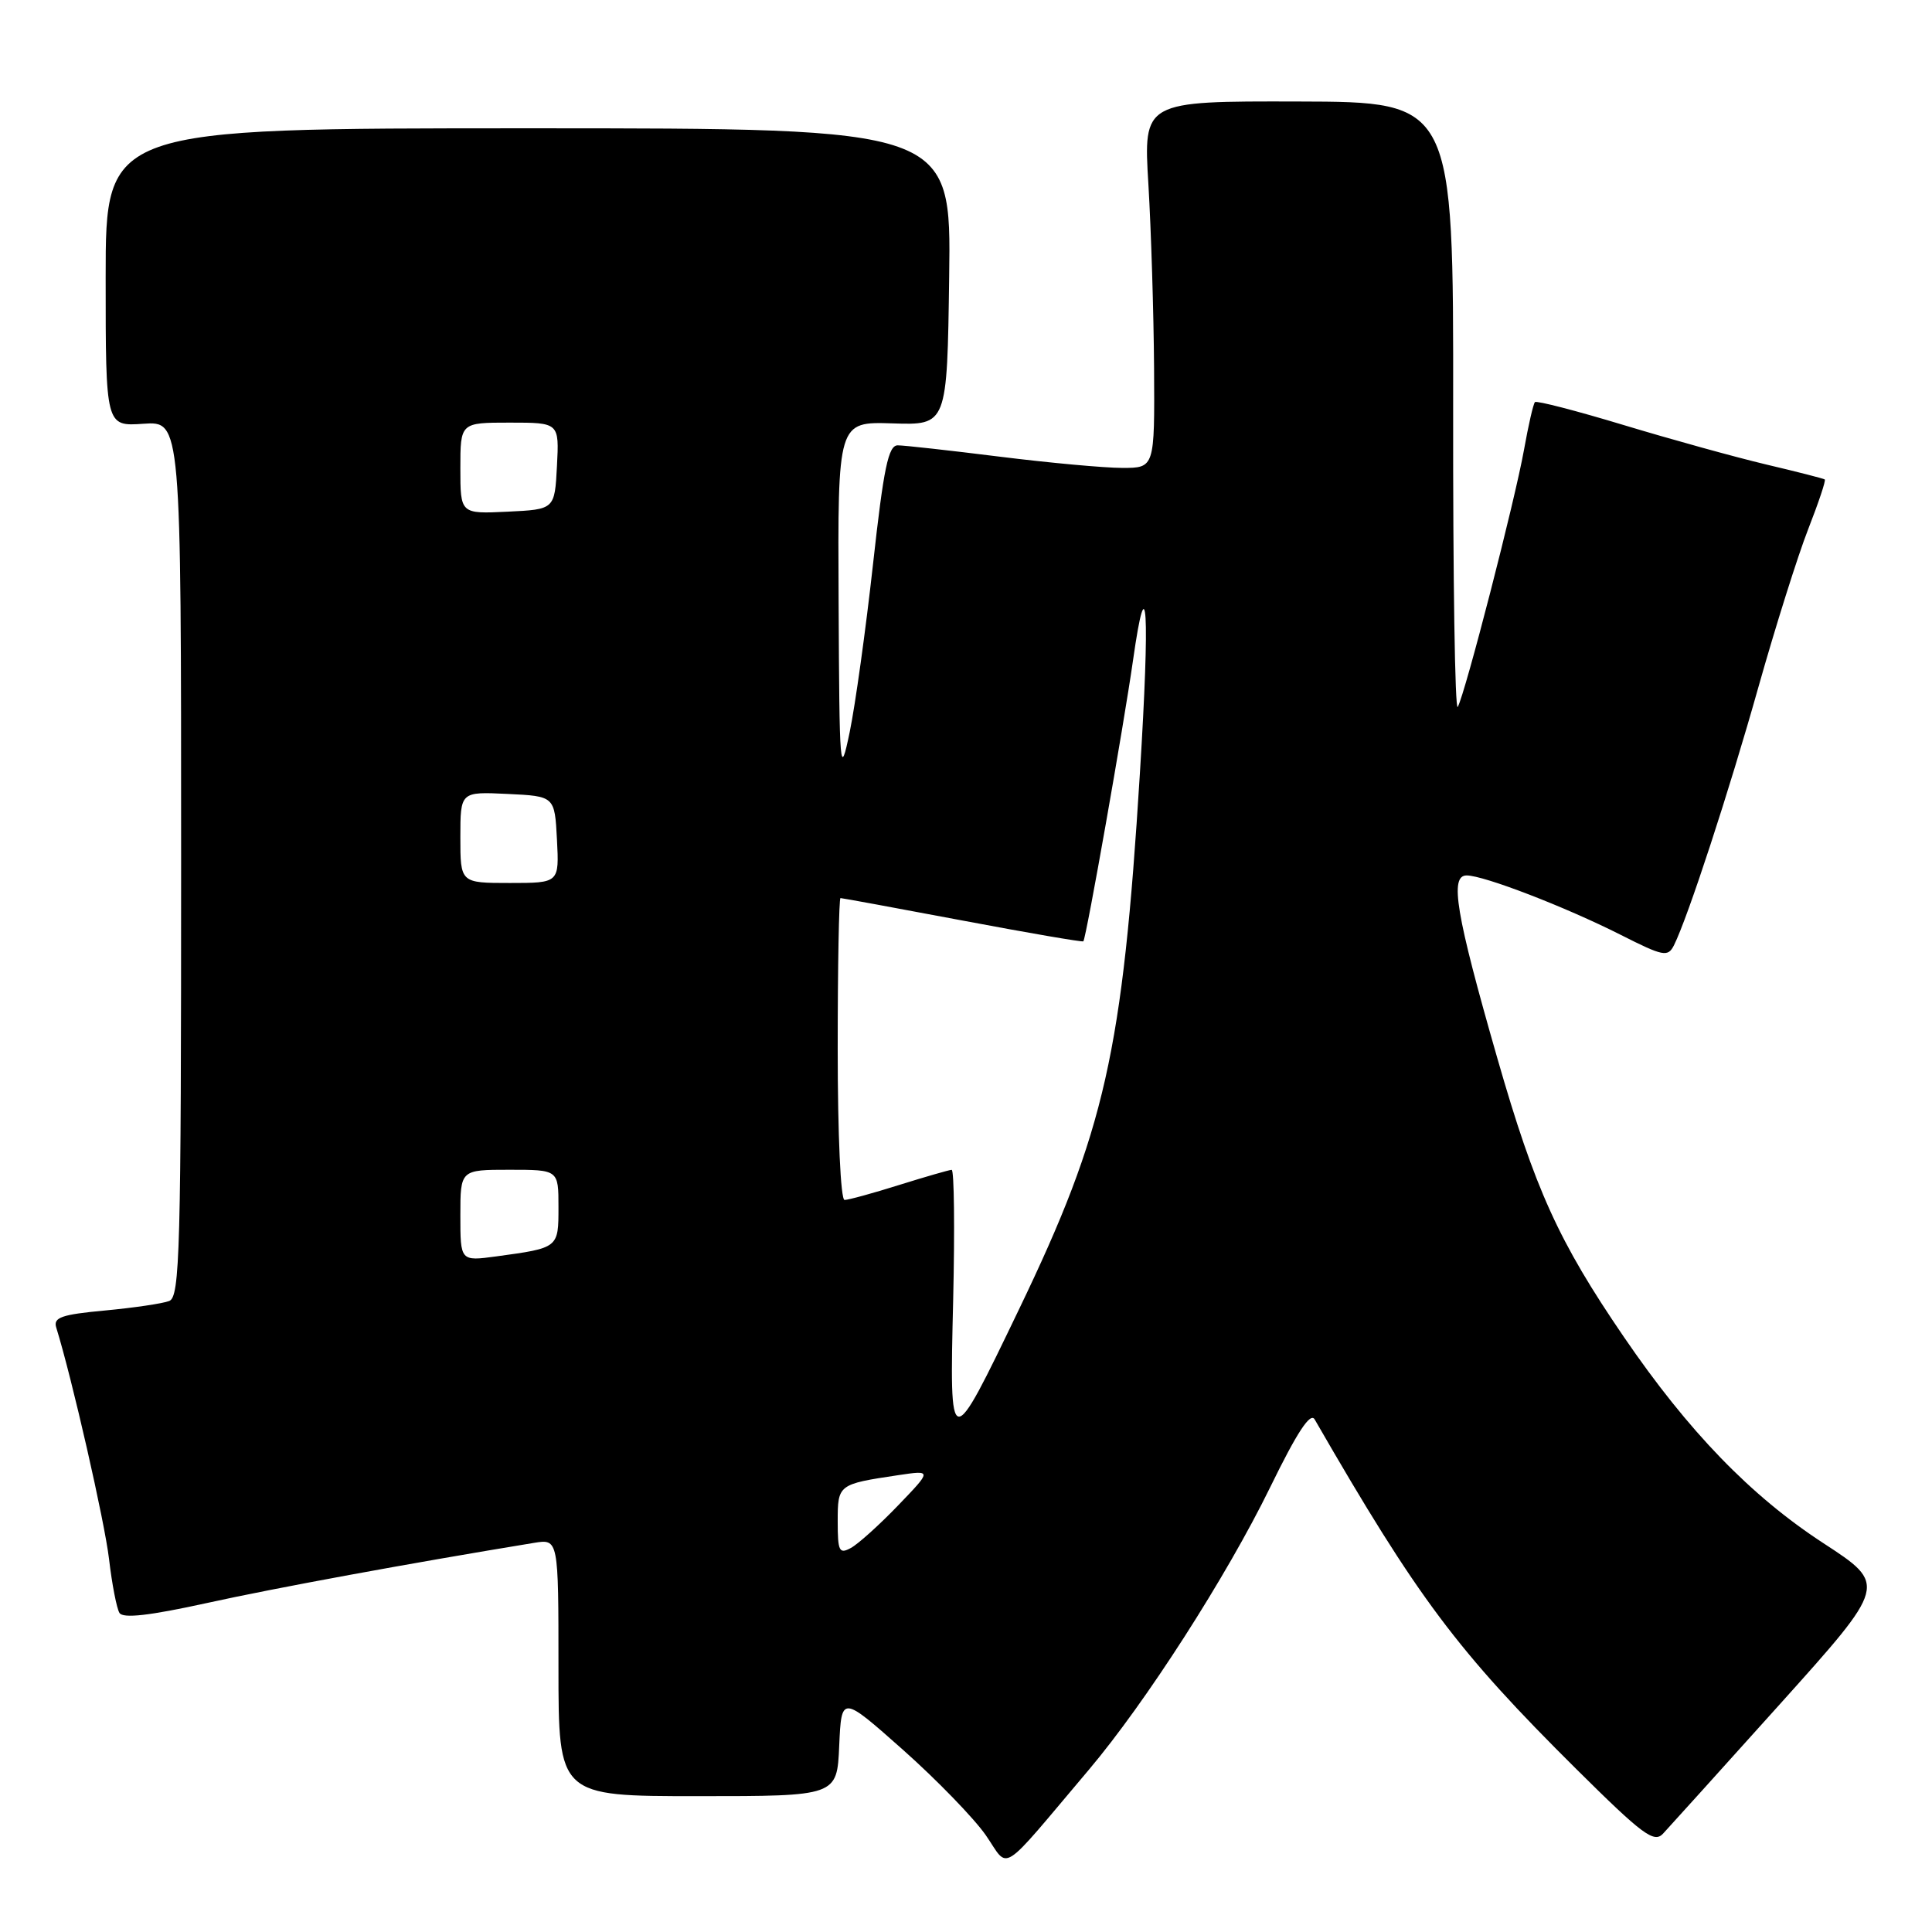<?xml version="1.0" encoding="UTF-8" standalone="no"?>
<!DOCTYPE svg PUBLIC "-//W3C//DTD SVG 1.1//EN" "http://www.w3.org/Graphics/SVG/1.1/DTD/svg11.dtd" >
<svg xmlns="http://www.w3.org/2000/svg" xmlns:xlink="http://www.w3.org/1999/xlink" version="1.1" viewBox="0 0 256 256">
 <g >
 <path fill="currentColor"
d=" M 144.28 234.50 C 151.80 225.60 162.53 208.89 168.30 197.08 C 171.87 189.77 173.63 187.09 174.20 188.08 C 187.88 211.80 193.05 218.71 208.93 234.47 C 217.65 243.12 219.17 244.25 220.36 242.97 C 221.12 242.16 228.11 234.41 235.90 225.75 C 250.06 209.99 250.06 209.99 241.61 204.48 C 231.99 198.21 223.73 189.68 215.17 177.15 C 206.51 164.48 203.40 157.62 198.39 140.17 C 192.90 121.05 192.06 116.00 194.34 116.00 C 196.61 116.00 207.38 120.15 214.73 123.86 C 220.42 126.74 221.00 126.85 221.81 125.25 C 223.65 121.56 229.10 104.90 233.01 91.00 C 235.26 83.03 238.22 73.63 239.59 70.13 C 240.96 66.62 241.96 63.66 241.79 63.53 C 241.63 63.41 238.12 62.51 234.00 61.54 C 229.88 60.56 221.39 58.21 215.14 56.32 C 208.89 54.43 203.60 53.06 203.39 53.28 C 203.17 53.50 202.52 56.34 201.94 59.59 C 200.74 66.31 194.15 91.89 193.16 93.67 C 192.79 94.32 192.52 76.55 192.55 54.17 C 192.59 13.50 192.59 13.50 172.05 13.45 C 151.50 13.40 151.50 13.40 152.17 24.45 C 152.53 30.53 152.87 41.46 152.92 48.75 C 153.00 62.00 153.00 62.00 148.71 62.00 C 146.35 62.00 139.04 61.33 132.46 60.51 C 125.88 59.69 119.81 59.01 118.96 59.01 C 117.71 59.00 117.09 61.99 115.68 74.75 C 114.72 83.41 113.33 93.42 112.59 97.00 C 111.30 103.19 111.23 102.38 111.12 79.68 C 111.00 55.87 111.00 55.87 118.25 56.10 C 125.50 56.34 125.50 56.34 125.77 36.67 C 126.04 17.00 126.04 17.00 70.02 17.00 C 14.00 17.00 14.00 17.00 14.00 36.75 C 14.00 56.50 14.00 56.50 19.00 56.15 C 24.00 55.81 24.00 55.81 24.00 113.80 C 24.00 165.79 23.84 171.85 22.42 172.39 C 21.54 172.73 17.71 173.29 13.89 173.65 C 8.15 174.18 7.04 174.57 7.45 175.90 C 9.54 182.63 13.88 201.68 14.45 206.60 C 14.84 209.92 15.46 213.12 15.83 213.72 C 16.30 214.48 19.80 214.08 27.41 212.41 C 36.43 210.42 54.23 207.15 70.75 204.44 C 74.00 203.91 74.00 203.91 74.00 220.95 C 74.00 238.00 74.00 238.00 92.45 238.00 C 110.91 238.00 110.91 238.00 111.20 231.32 C 111.50 224.63 111.50 224.63 119.65 231.86 C 124.13 235.84 129.06 240.93 130.62 243.17 C 133.81 247.77 132.19 248.80 144.28 234.50 Z  M 111.00 201.60 C 111.00 196.70 111.06 196.66 119.00 195.47 C 123.50 194.80 123.50 194.80 119.00 199.48 C 116.53 202.05 113.71 204.59 112.75 205.11 C 111.20 205.96 111.00 205.56 111.00 201.60 Z  M 126.30 172.25 C 126.52 162.76 126.43 155.01 126.10 155.01 C 125.77 155.02 122.65 155.92 119.16 157.01 C 115.67 158.11 112.41 159.00 111.91 159.00 C 111.39 159.00 111.00 150.36 111.00 139.00 C 111.00 128.00 111.17 119.00 111.37 119.00 C 111.58 119.00 118.86 120.34 127.56 121.98 C 136.26 123.62 143.45 124.86 143.55 124.73 C 143.94 124.25 148.91 96.07 150.13 87.50 C 152.00 74.37 152.39 80.76 151.04 102.50 C 148.75 139.47 146.42 149.81 135.02 173.50 C 125.81 192.65 125.81 192.65 126.30 172.25 Z  M 61.00 161.06 C 61.00 155.00 61.00 155.00 67.50 155.00 C 74.00 155.00 74.00 155.00 74.00 159.93 C 74.00 165.38 74.04 165.35 65.75 166.48 C 61.00 167.12 61.00 167.12 61.00 161.06 Z  M 61.00 110.95 C 61.00 104.90 61.00 104.90 67.25 105.20 C 73.50 105.50 73.50 105.50 73.80 111.25 C 74.10 117.00 74.10 117.00 67.55 117.00 C 61.00 117.00 61.00 117.00 61.00 110.95 Z  M 61.00 62.05 C 61.00 56.00 61.00 56.00 67.55 56.00 C 74.10 56.00 74.10 56.00 73.80 61.75 C 73.50 67.50 73.50 67.50 67.25 67.80 C 61.00 68.10 61.00 68.10 61.00 62.05 Z "/>
</g>
</svg>